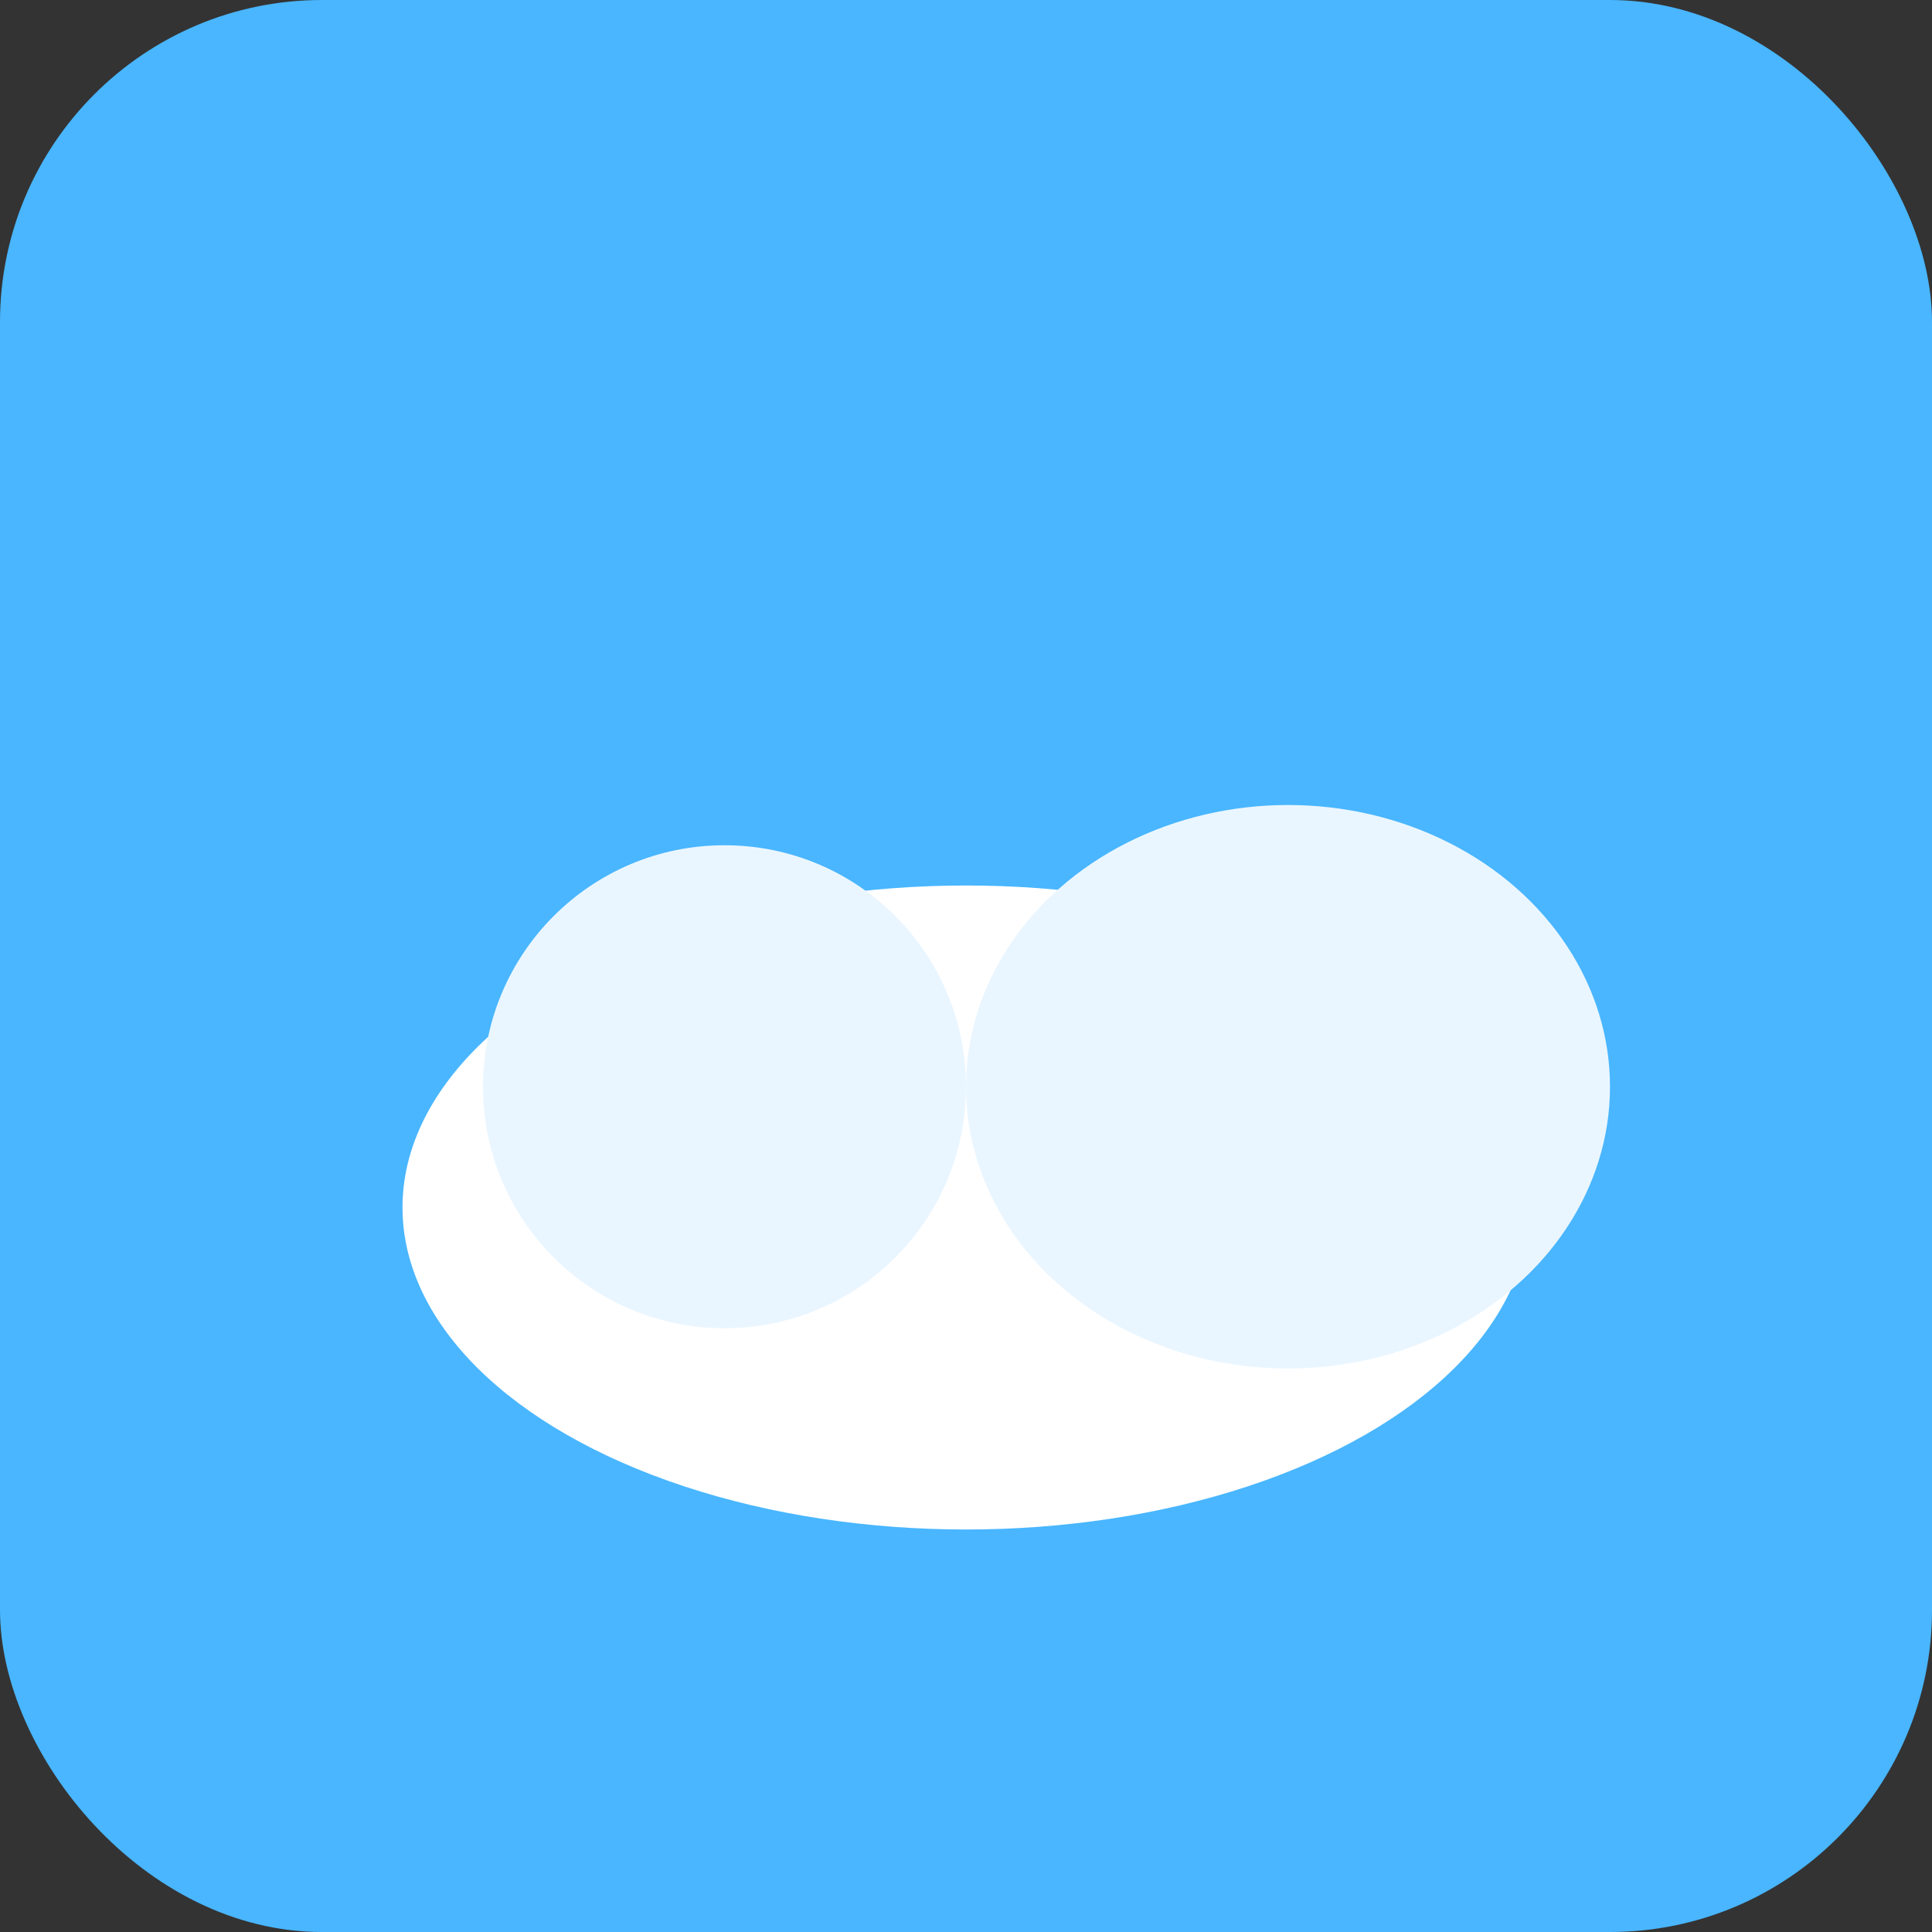 <svg viewBox="0 0 48 48">
  <rect x="0" y="0" width="48" height="48" fill="#333333" stroke="none"/>
  <rect width="48" height="48" rx="8" fill="#49b6ff"/>
  <ellipse cx="24" cy="30" rx="14" ry="8" fill="#fff"/>
  <ellipse cx="18" cy="27" rx="6" ry="6" fill="#eaf6ff"/>
  <ellipse cx="32" cy="27" rx="8" ry="7" fill="#eaf6ff"/>
</svg>
